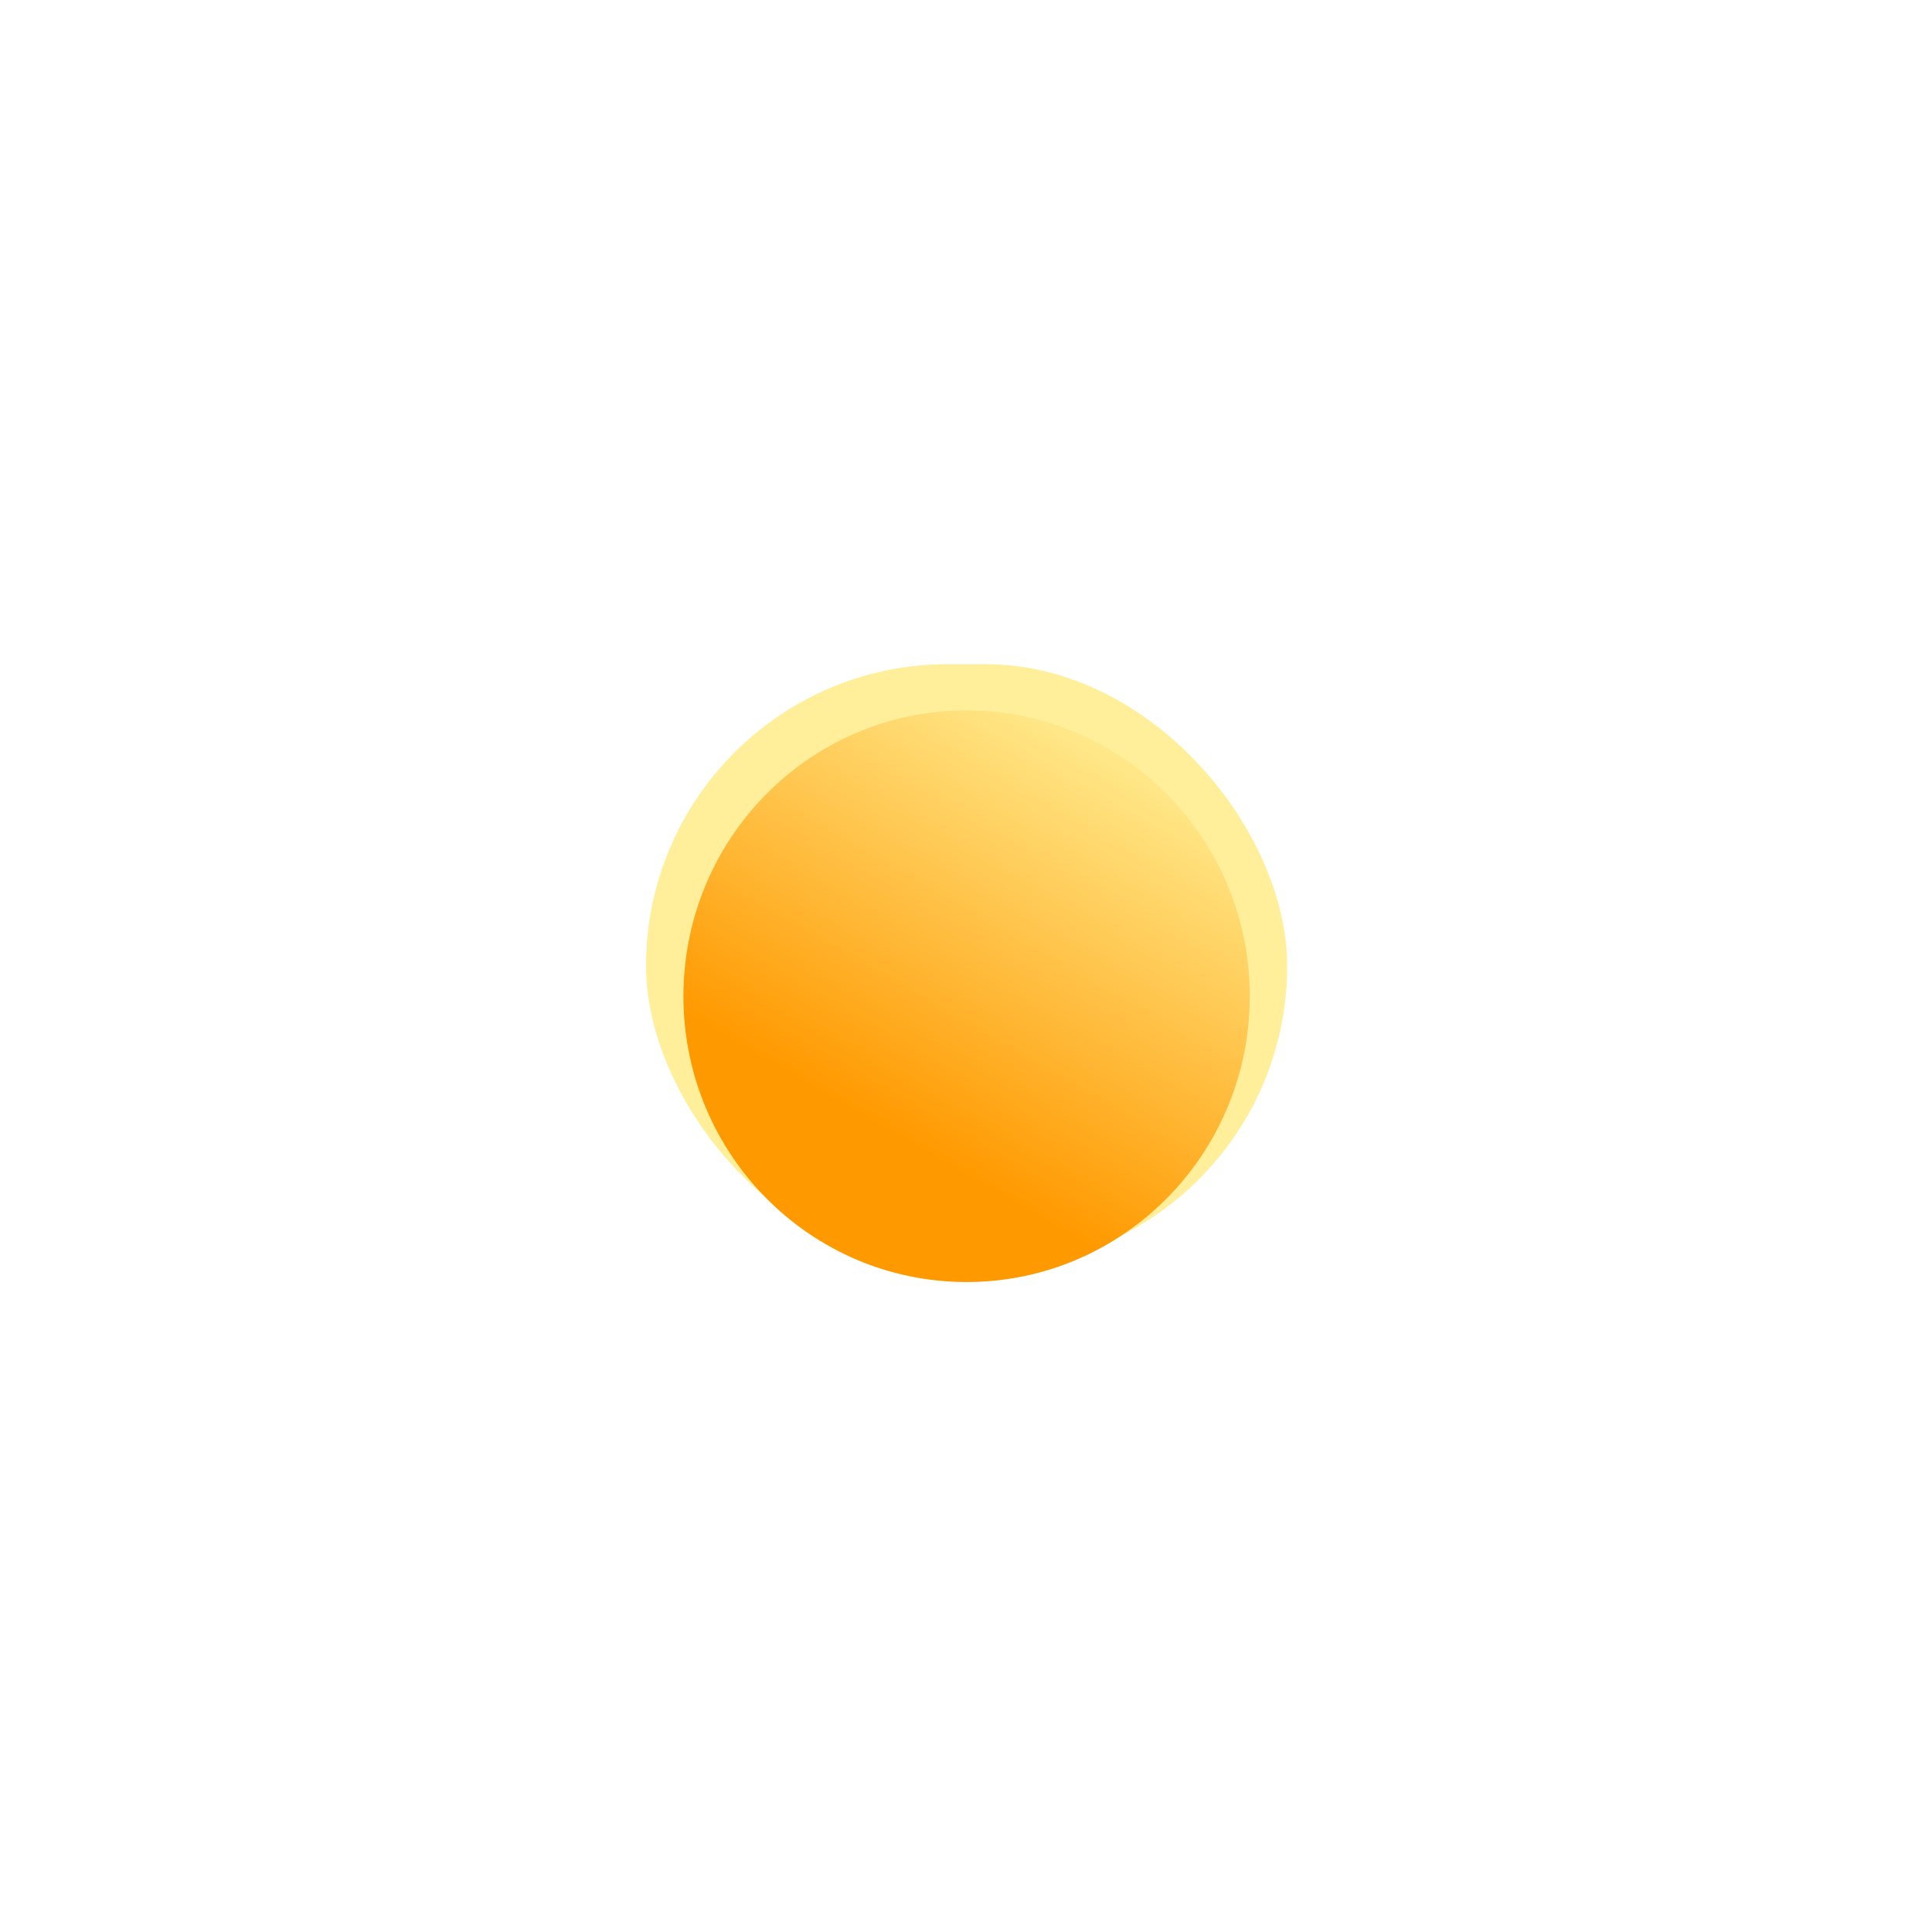 <svg width="320" height="320" viewBox="0 0 320 320" fill="none" xmlns="http://www.w3.org/2000/svg">
<g filter="url(#filter0_f_3_32)">
<rect x="107" y="110" width="106.195" height="100" rx="50" fill="#FFEF9A"/>
</g>
<g filter="url(#filter1_i_3_32)">
<path d="M207 160C207 186.148 186.001 207.345 160.097 207.345C134.194 207.345 113.195 186.148 113.195 160C113.195 133.852 134.194 112.655 160.097 112.655C186.001 112.655 207 133.852 207 160Z" fill="url(#paint0_linear_3_32)"/>
</g>
<defs>
<filter id="filter0_f_3_32" x="30" y="33" width="260.195" height="254" filterUnits="userSpaceOnUse" color-interpolation-filters="sRGB">
<feFlood flood-opacity="0" result="BackgroundImageFix"/>
<feBlend mode="normal" in="SourceGraphic" in2="BackgroundImageFix" result="shape"/>
<feGaussianBlur stdDeviation="38.5" result="effect1_foregroundBlur_3_32"/>
</filter>
<filter id="filter1_i_3_32" x="113.195" y="112.655" width="93.805" height="99.69" filterUnits="userSpaceOnUse" color-interpolation-filters="sRGB">
<feFlood flood-opacity="0" result="BackgroundImageFix"/>
<feBlend mode="normal" in="SourceGraphic" in2="BackgroundImageFix" result="shape"/>
<feColorMatrix in="SourceAlpha" type="matrix" values="0 0 0 0 0 0 0 0 0 0 0 0 0 0 0 0 0 0 127 0" result="hardAlpha"/>
<feOffset dy="5"/>
<feGaussianBlur stdDeviation="9"/>
<feComposite in2="hardAlpha" operator="arithmetic" k2="-1" k3="1"/>
<feColorMatrix type="matrix" values="0 0 0 0 1 0 0 0 0 1 0 0 0 0 1 0 0 0 0.81 0"/>
<feBlend mode="normal" in2="shape" result="effect1_innerShadow_3_32"/>
</filter>
<linearGradient id="paint0_linear_3_32" x1="152.973" y1="185.77" x2="192.113" y2="117.766" gradientUnits="userSpaceOnUse">
<stop stop-color="#FF9900"/>
<stop offset="1" stop-color="#FFEE94"/>
</linearGradient>
</defs>
</svg>
